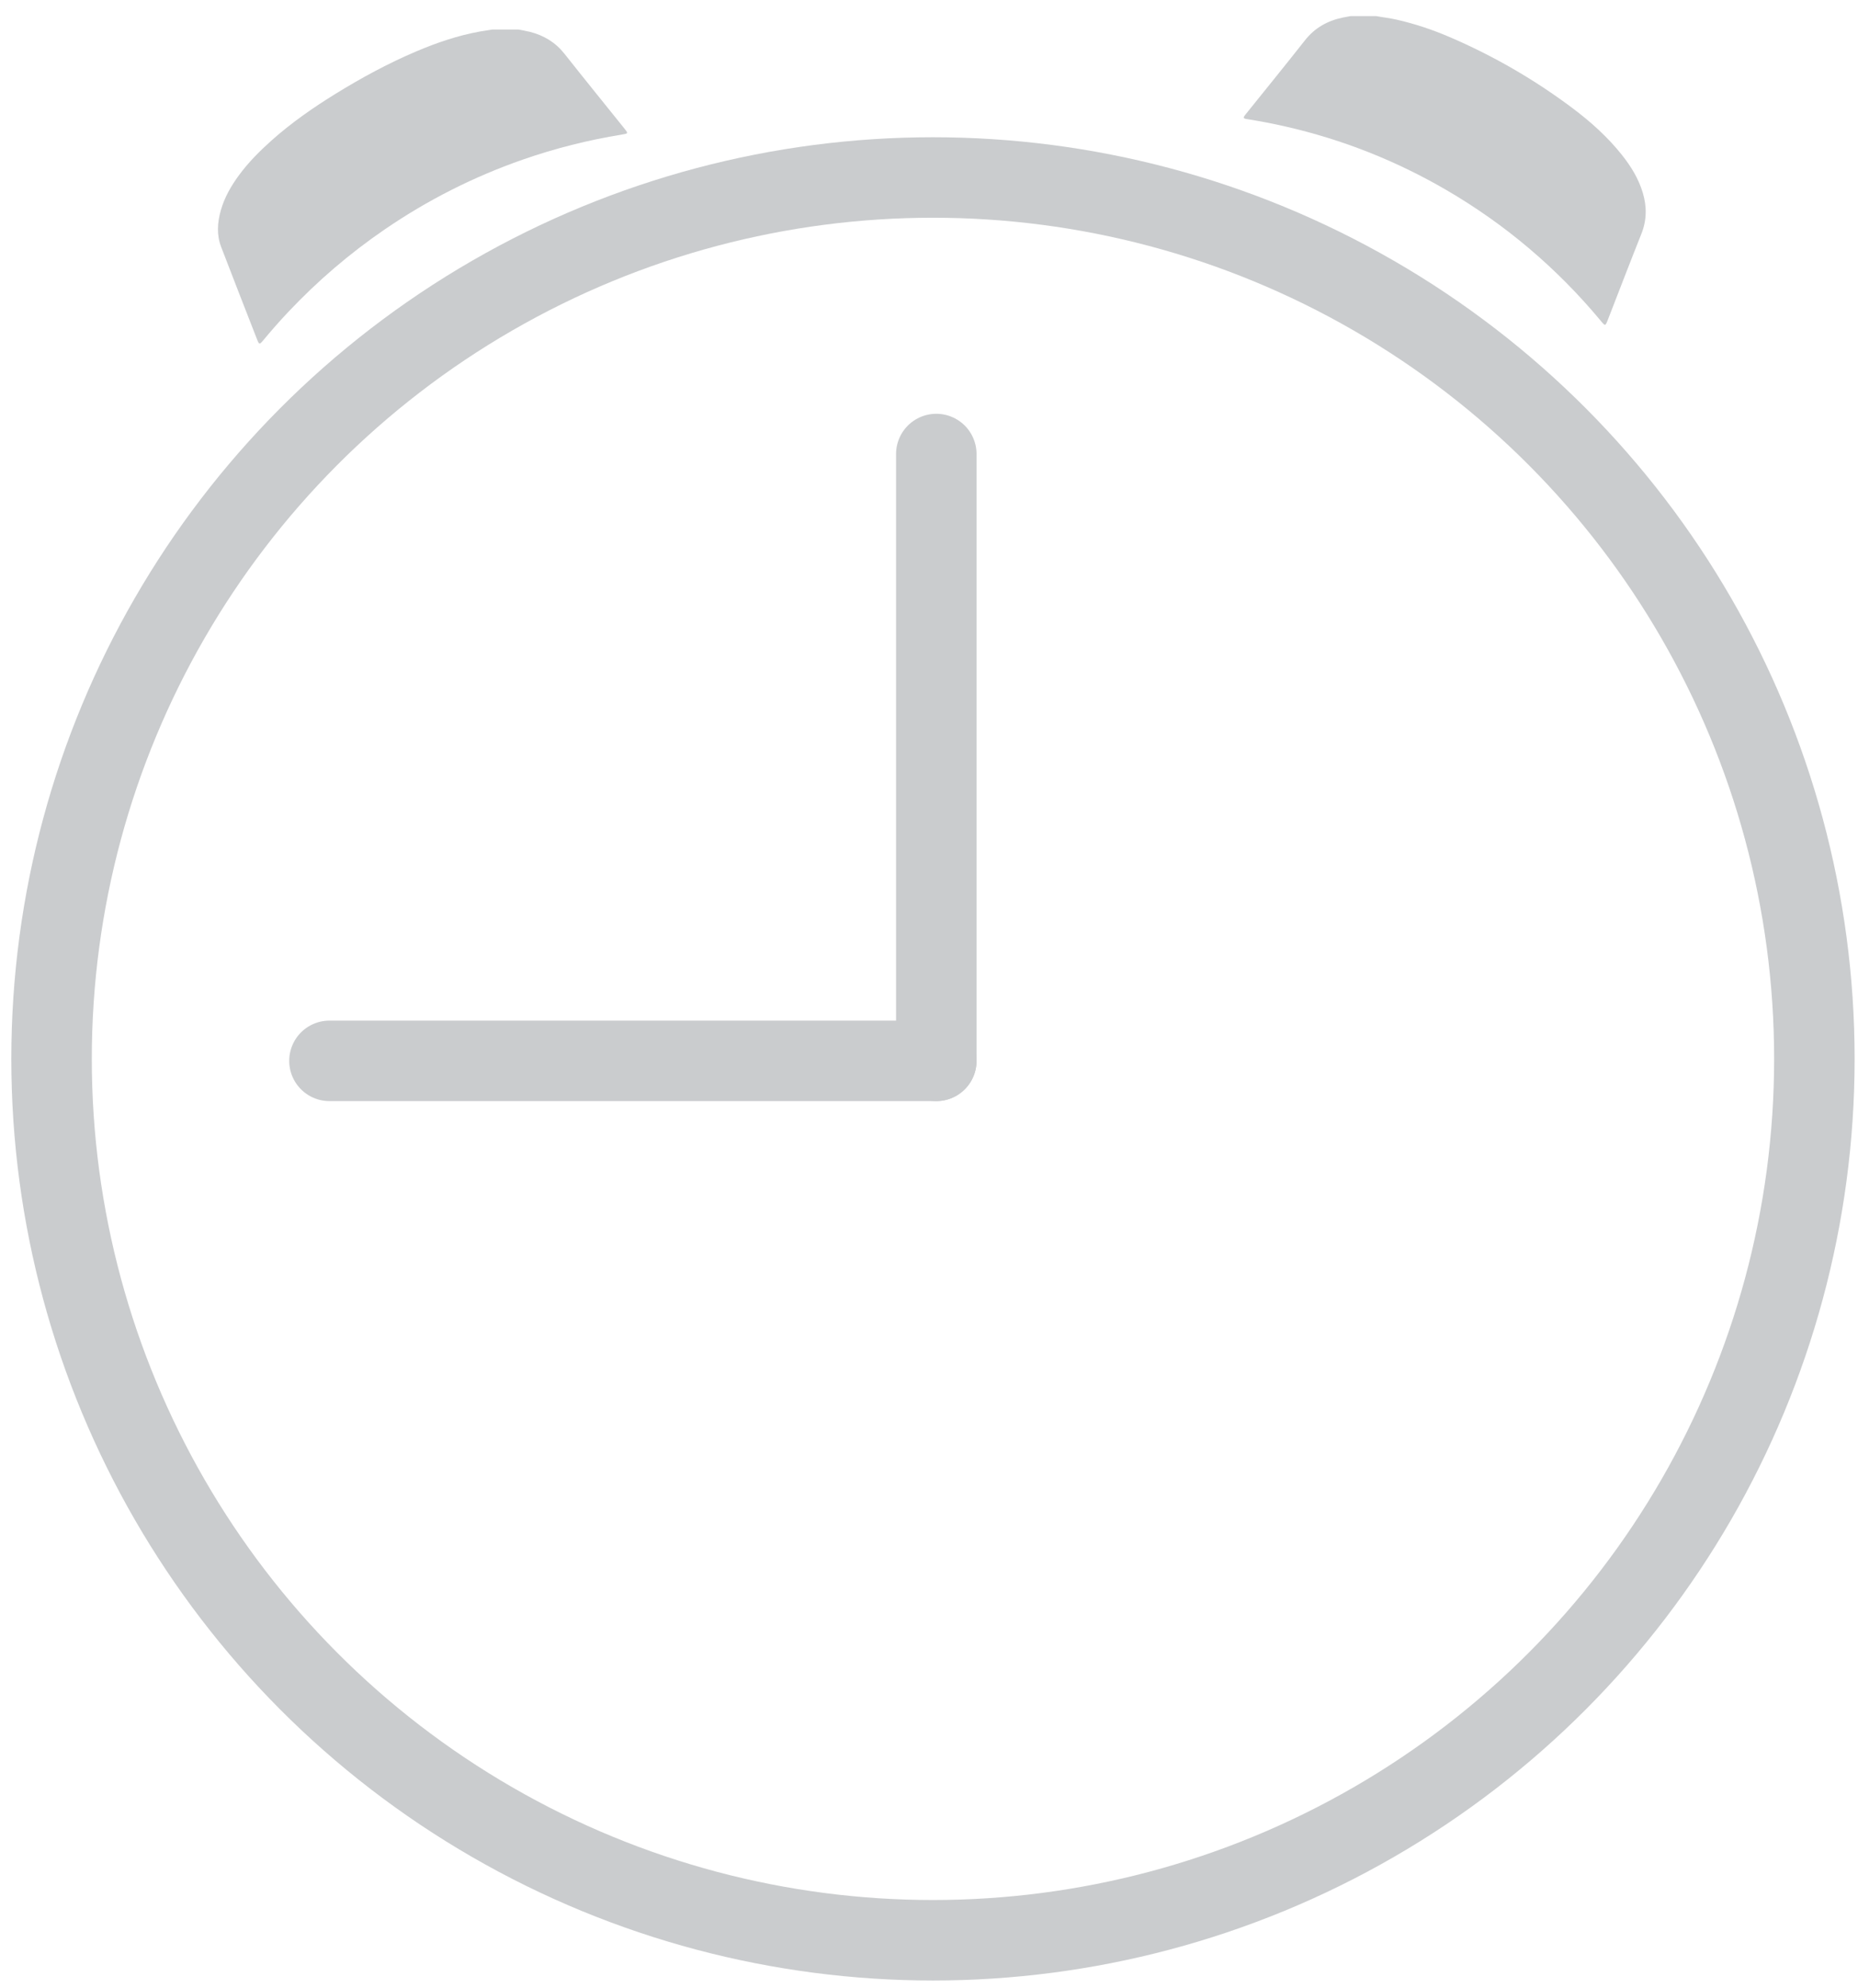 <?xml version="1.0" encoding="utf-8"?>
<!-- Generator: Adobe Illustrator 17.0.0, SVG Export Plug-In . SVG Version: 6.00 Build 0)  -->
<!DOCTYPE svg PUBLIC "-//W3C//DTD SVG 1.1//EN" "http://www.w3.org/Graphics/SVG/1.1/DTD/svg11.dtd">
<svg version="1.1" id="Layer_1" xmlns="http://www.w3.org/2000/svg" xmlns:xlink="http://www.w3.org/1999/xlink" x="0px" y="0px"
	 width="115.427px" height="123.5px" viewBox="0 0 115.427 123.5" enable-background="new 0 0 115.427 123.5" xml:space="preserve">
<g>
	<path fill="#CACCCE" d="M32.207,1.835c0.239,0.048,0.481,0.084,0.717,0.144c0.862,0.22,1.582,0.652,2.144,1.363
		c1.228,1.555,2.477,3.093,3.717,4.637c0.25,0.311,0.251,0.316-0.147,0.381c-2.097,0.34-4.15,0.855-6.157,1.555
		c-3.058,1.066-5.922,2.517-8.594,4.347c-2.176,1.49-4.165,3.198-5.975,5.115c-0.539,0.571-1.057,1.162-1.559,1.766
		c-0.226,0.273-0.256,0.269-0.379-0.047c-0.748-1.919-1.501-3.835-2.237-5.759c-0.288-0.754-0.232-1.527-0.013-2.29
		c0.227-0.79,0.631-1.492,1.114-2.151c0.591-0.807,1.294-1.51,2.037-2.174c1.222-1.09,2.56-2.022,3.95-2.881
		c1.612-0.996,3.275-1.9,5.022-2.642c1.288-0.547,2.606-0.999,3.988-1.245c0.249-0.044,0.498-0.08,0.748-0.119
		C31.125,1.835,31.666,1.835,32.207,1.835z"/>
	<path fill="#CACCCE" d="M85.496,1c0.421,0.078,0.847,0.124,1.266,0.22c1.133,0.257,2.23,0.624,3.295,1.082
		c2.724,1.17,5.274,2.644,7.644,4.424c1.128,0.847,2.174,1.787,3.056,2.896c0.565,0.71,1.036,1.474,1.299,2.351
		c0.26,0.865,0.251,1.714-0.091,2.568c-0.707,1.768-1.385,3.548-2.077,5.322c-0.157,0.403-0.163,0.404-0.433,0.079
		c-2.731-3.286-5.941-6.008-9.635-8.156c-3.115-1.81-6.429-3.12-9.943-3.923c-0.786-0.18-1.577-0.331-2.373-0.459
		c-0.042-0.007-0.086-0.008-0.127-0.02c-0.122-0.034-0.138-0.076-0.068-0.181c0.043-0.064,0.094-0.122,0.142-0.182
		c1.209-1.505,2.427-3.002,3.621-4.519c0.617-0.784,1.418-1.222,2.375-1.416C83.598,1.056,83.75,1.029,83.901,1
		C84.432,1,84.964,1,85.496,1z"/>
	<circle fill="none" stroke="#CACCCE" stroke-width="5" stroke-miterlimit="10" cx="57.96" cy="65.784" r="54.757"/>
	
		<line fill="none" stroke="#CACCCE" stroke-width="5" stroke-linecap="round" stroke-miterlimit="10" x1="58.167" y1="28.207" x2="58.167" y2="65.907"/>
	
		<line fill="none" stroke="#CACCCE" stroke-width="5" stroke-linecap="round" stroke-miterlimit="10" x1="20.467" y1="65.907" x2="58.167" y2="65.907"/>
</g>
</svg>
